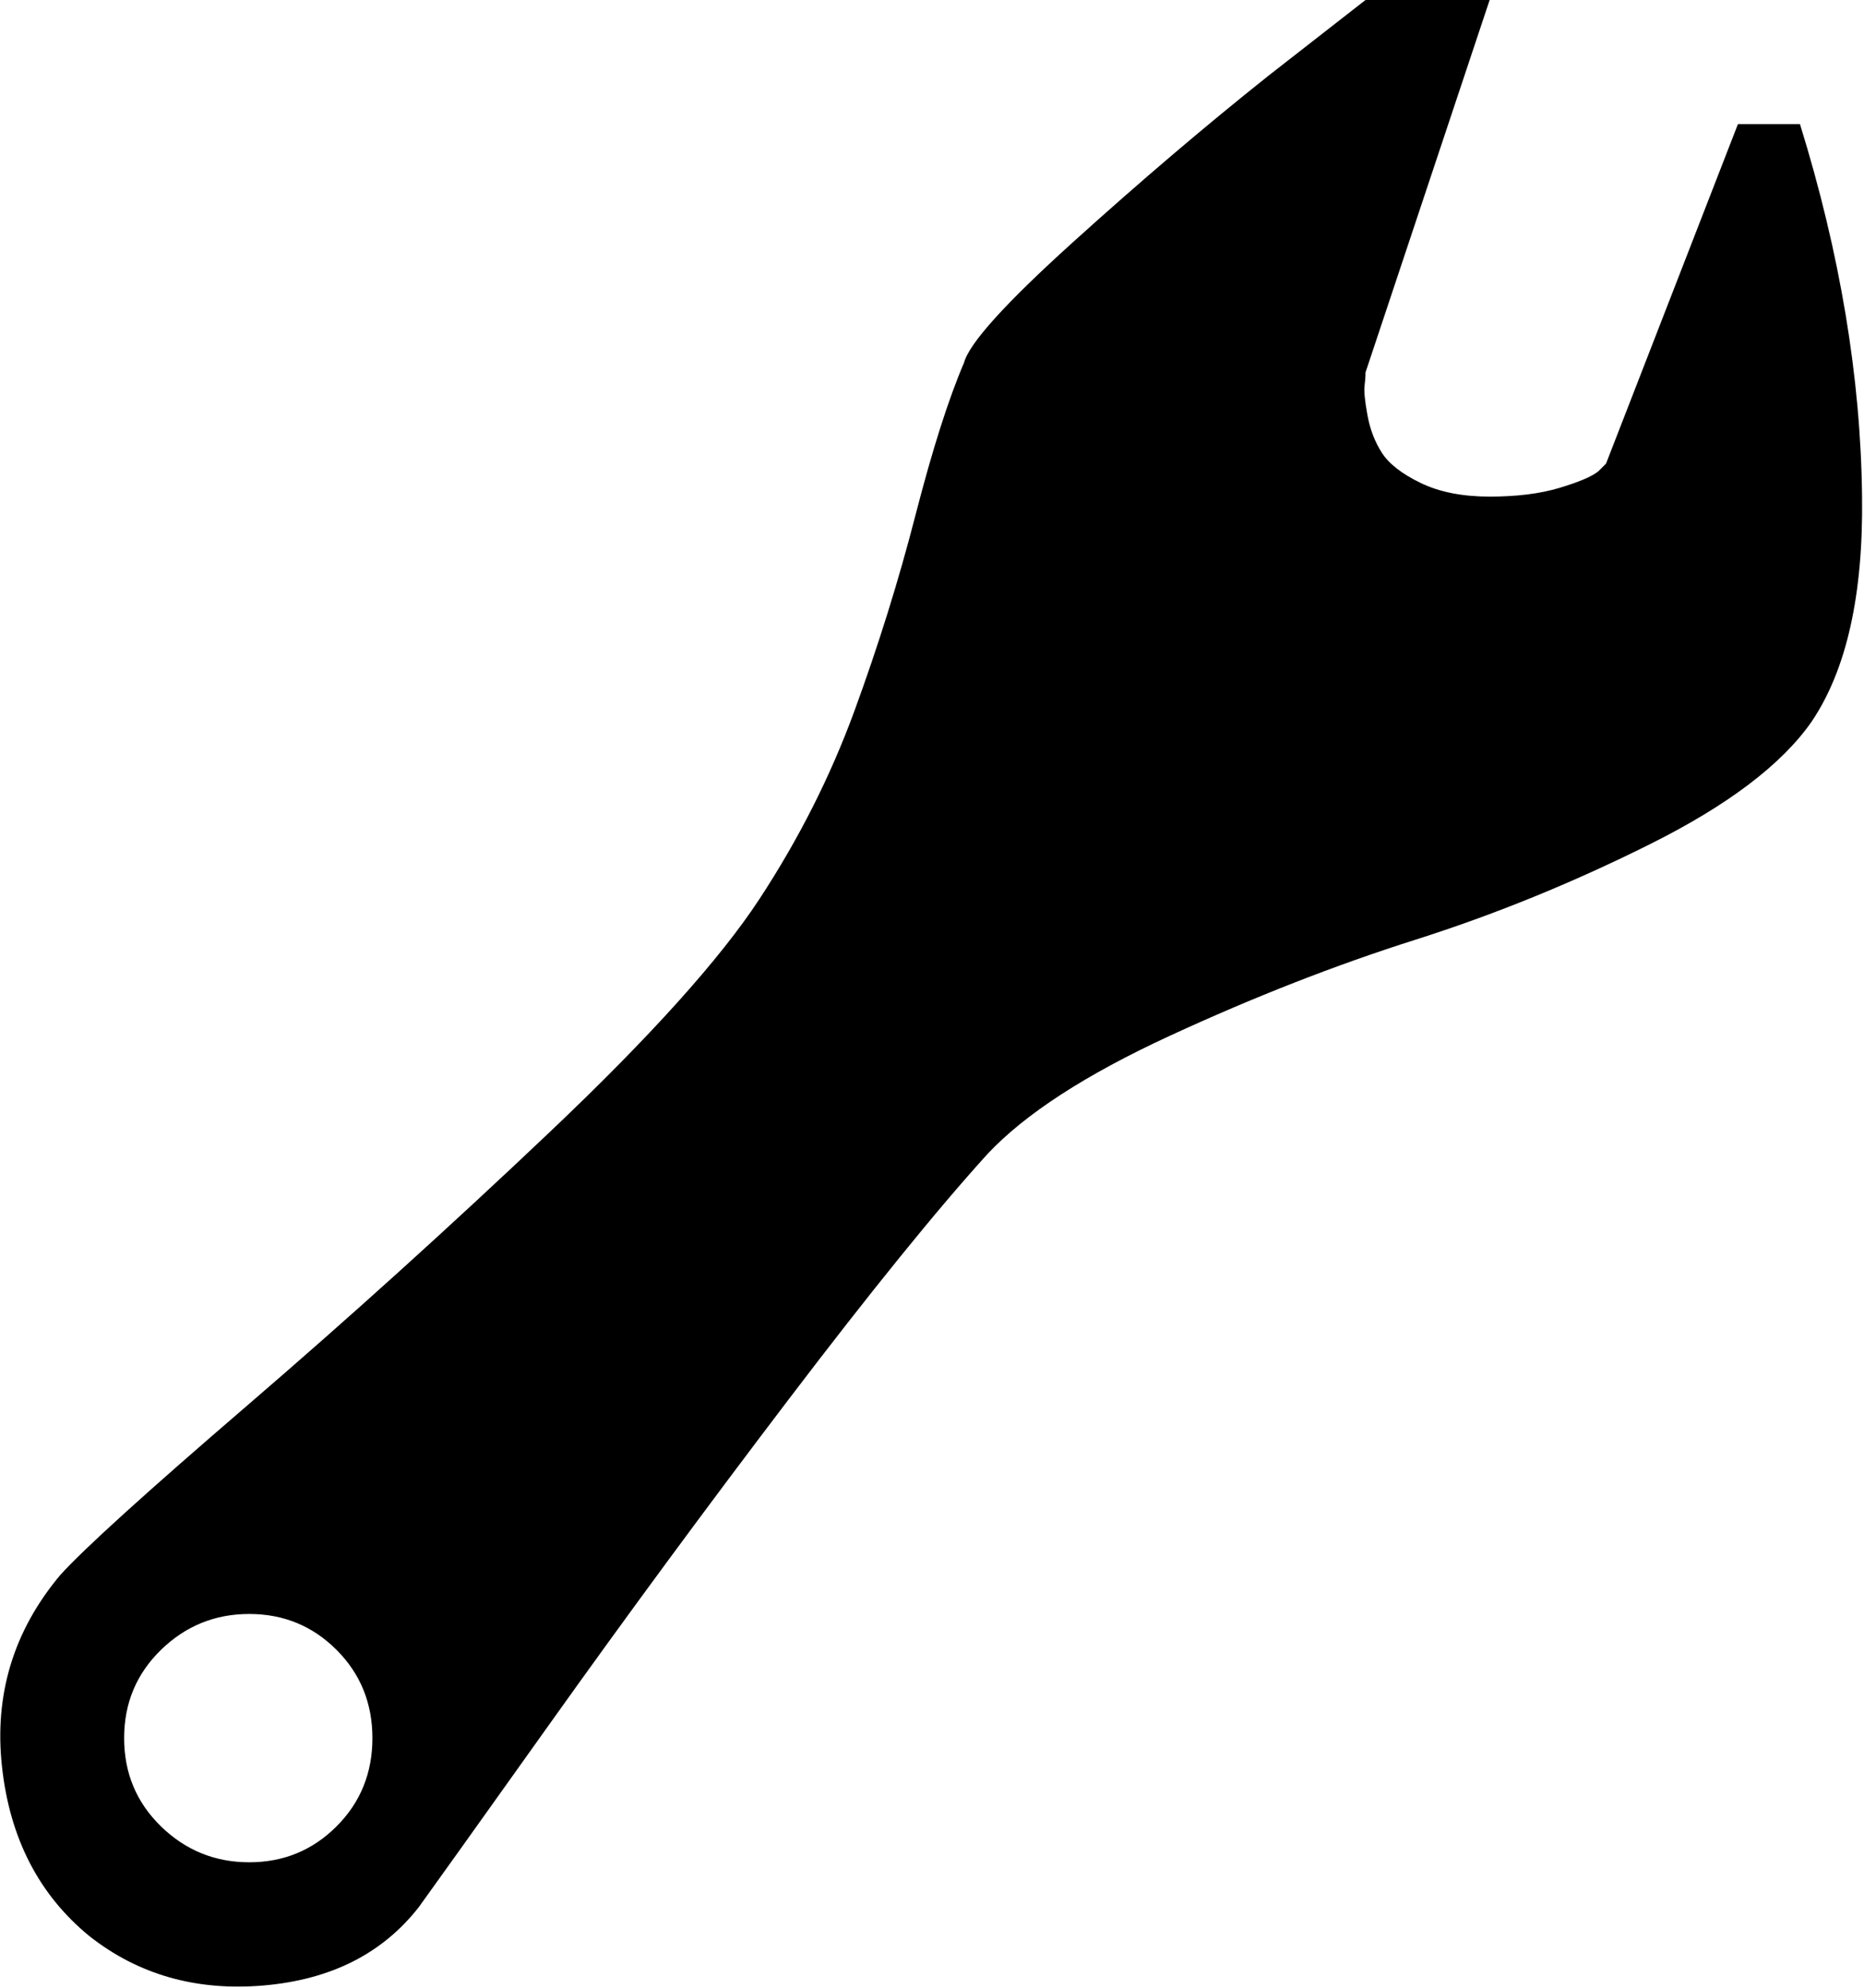 <svg xmlns="http://www.w3.org/2000/svg" xmlns:xlink="http://www.w3.org/1999/xlink" width="961" height="1025" viewBox="0 0 961 1025"><path fill="currentColor" d="M934 372q-23 33-83 63t-121.5 49.5T603 534t-94 61q-39 43-102.5 126.5t-123 167T216 983q-28 36-80 40.5T46 998Q7 966 1 910.5T31 812q18-20 96.5-87.5t156-141t108-120t49-97t31.5-101t25-78.5q4-15 56-62t101-86l50-39h64l-64 192q0 3-.5 7t1.5 15t7.5 19.5t20 15.5t35.5 7t36-4.5t20-8.5l4-4l68-175h32q31 100 32 192q1 76-26 116M128.5 832Q102 832 83 850.5T64 896t19 45.5t45.5 18.5t45-18.5T192 896t-18.5-45.5t-45-18.5"/></svg>